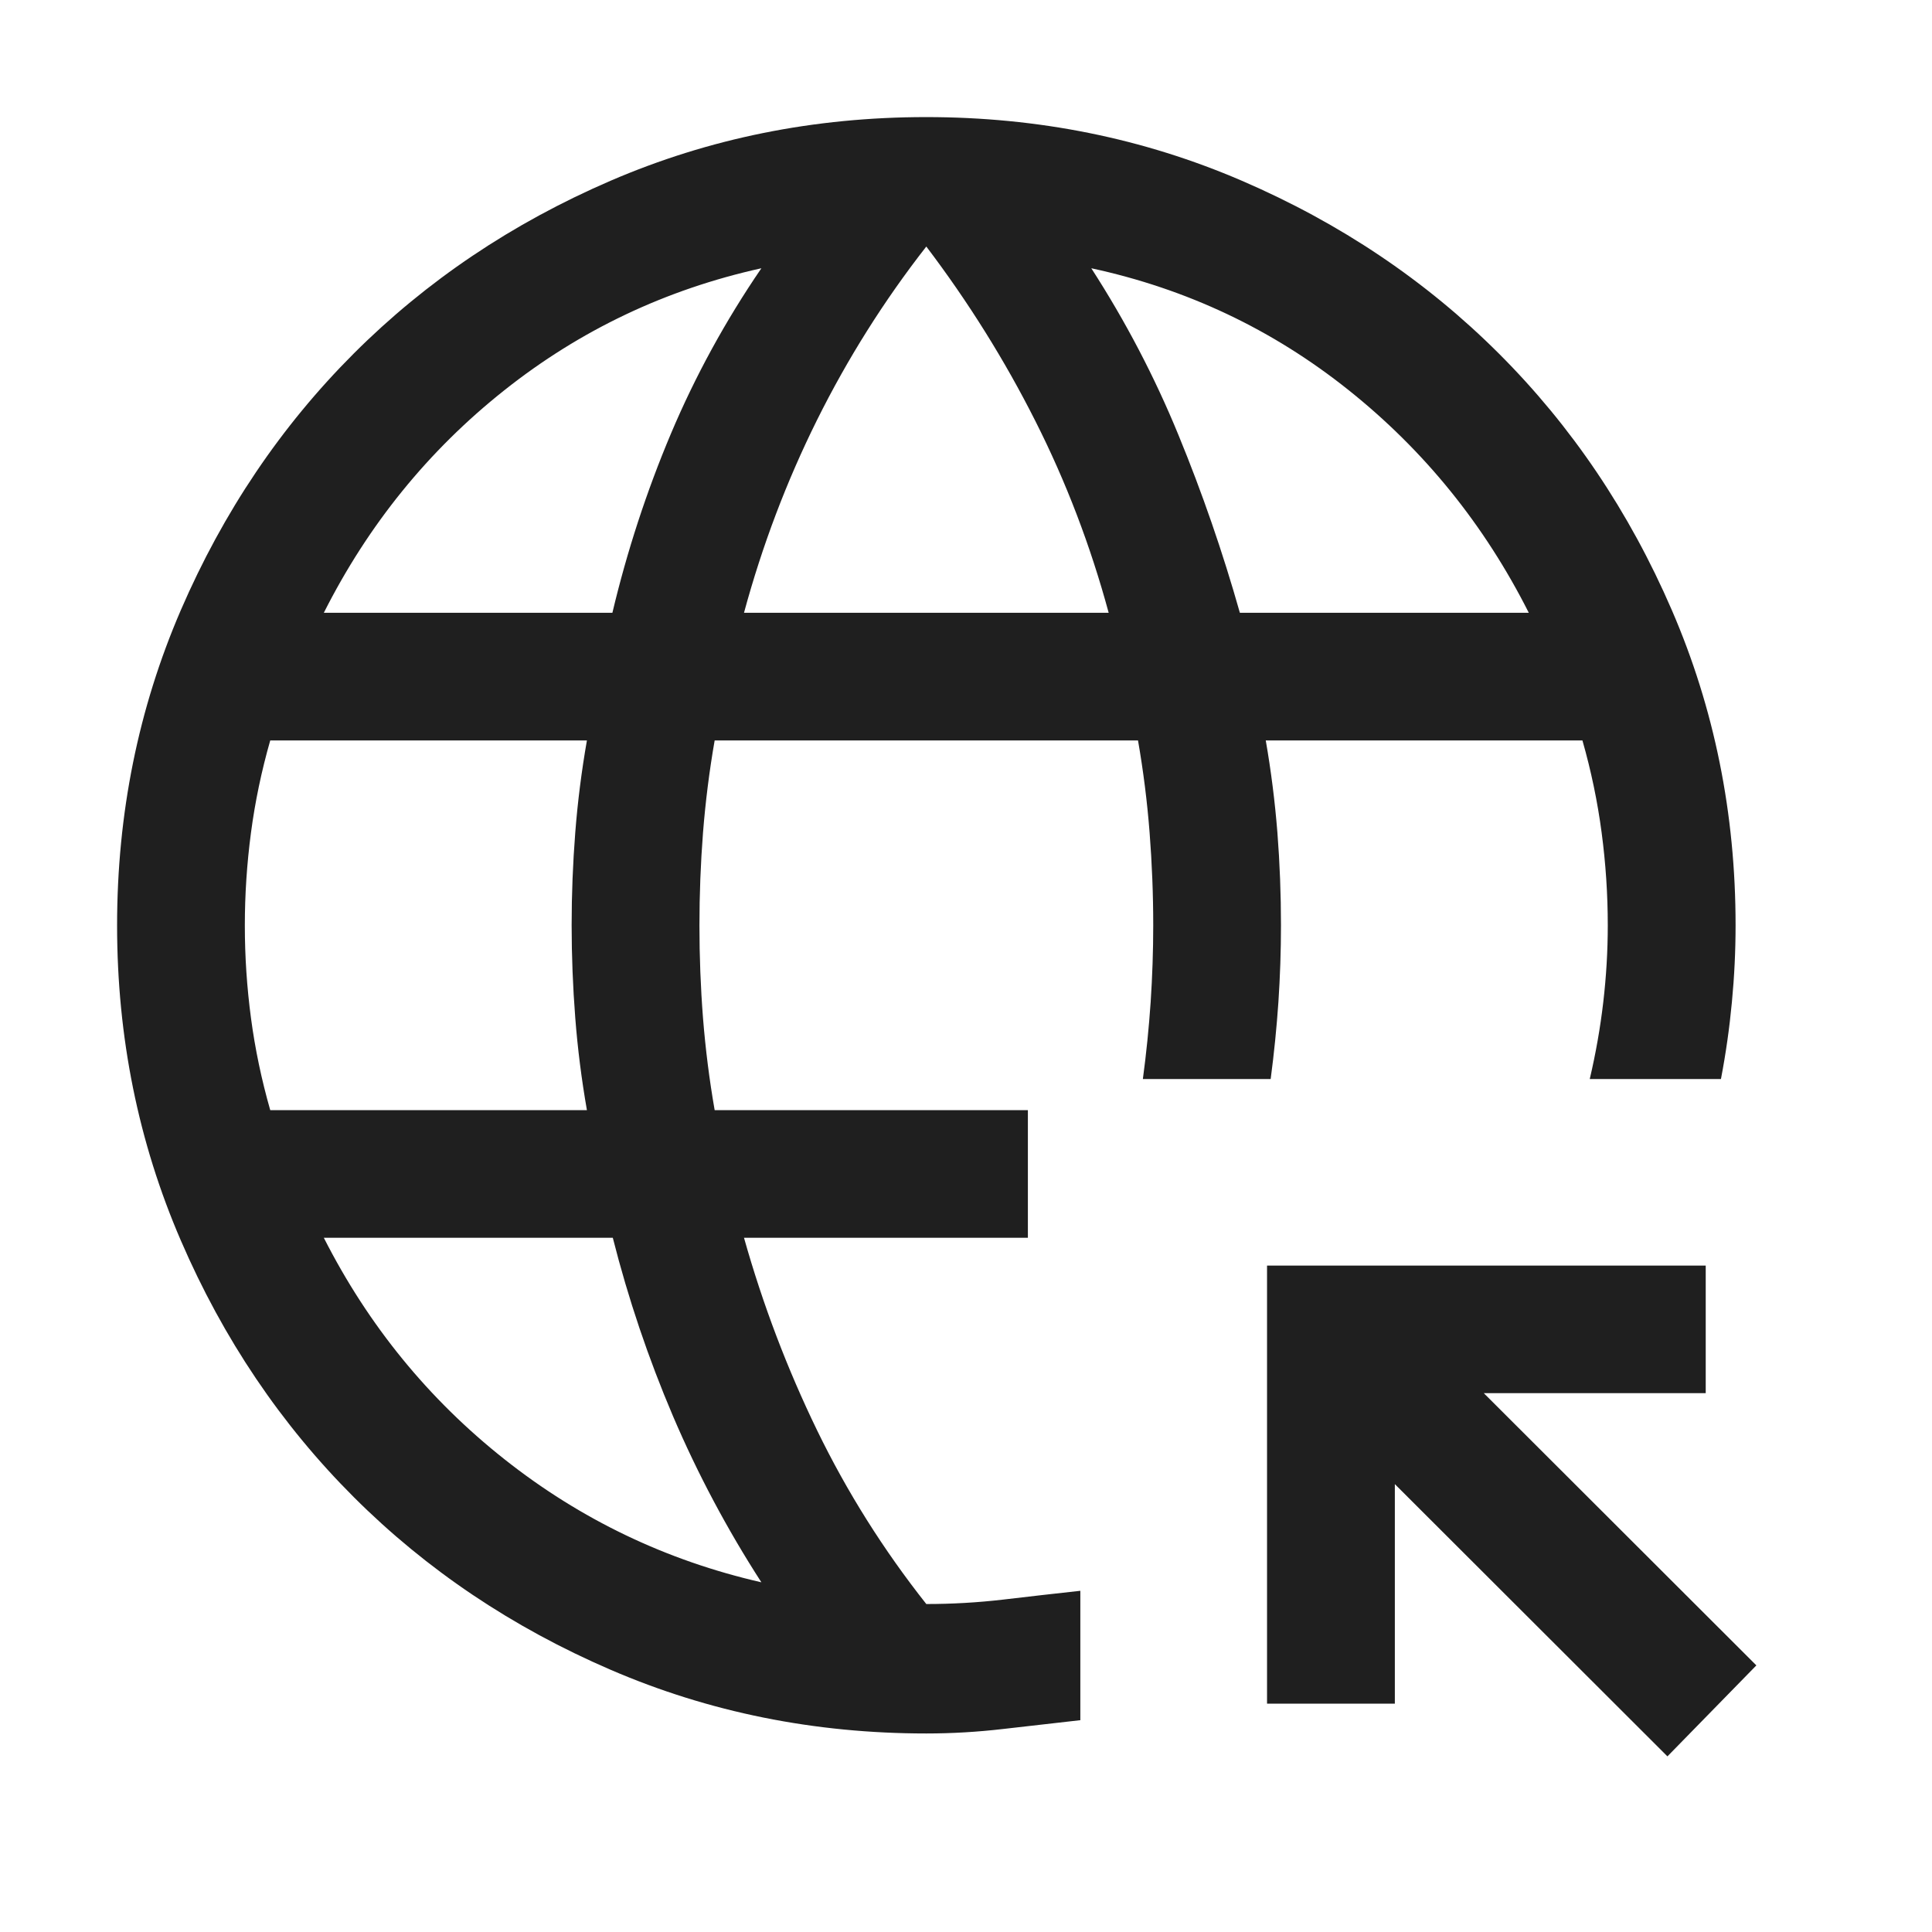 <svg xmlns="http://www.w3.org/2000/svg" width="33" height="33" viewBox="0 0 33 33" fill="none">
  <path d="M28.481 30L23.825 25.35V29.1H21.642V21.617H29.135V23.796H25.344L30 28.446L28.481 30ZM15.822 29.609C13.91 29.609 12.113 29.247 10.432 28.522C8.75 27.797 7.287 26.814 6.043 25.572C4.799 24.329 3.814 22.869 3.089 21.189C2.363 19.51 2 17.716 2 15.807C2 13.898 2.363 12.103 3.088 10.423C3.814 8.743 4.799 7.282 6.042 6.039C7.286 4.796 8.749 3.812 10.43 3.087C12.112 2.362 13.908 2 15.82 2C17.732 2 19.529 2.362 21.211 3.087C22.893 3.812 24.356 4.795 25.601 6.038C26.845 7.28 27.83 8.741 28.556 10.421C29.282 12.1 29.645 13.895 29.645 15.804C29.645 16.242 29.624 16.68 29.582 17.118C29.541 17.555 29.479 17.993 29.395 18.431H27.154C27.257 17.993 27.334 17.555 27.385 17.118C27.436 16.68 27.462 16.242 27.462 15.804C27.462 15.276 27.427 14.749 27.357 14.221C27.287 13.693 27.178 13.168 27.029 12.647H21.62C21.711 13.168 21.777 13.693 21.819 14.221C21.86 14.749 21.88 15.276 21.88 15.804C21.88 16.242 21.865 16.68 21.836 17.118C21.806 17.555 21.762 17.993 21.704 18.431H19.521C19.58 17.993 19.624 17.555 19.654 17.118C19.683 16.68 19.698 16.242 19.698 15.804C19.698 15.276 19.677 14.749 19.636 14.221C19.595 13.693 19.529 13.168 19.438 12.647H12.207C12.116 13.168 12.05 13.693 12.008 14.222C11.967 14.751 11.947 15.279 11.947 15.808C11.947 16.337 11.967 16.864 12.008 17.39C12.05 17.917 12.116 18.441 12.207 18.962H17.557V21.142H12.708C13.03 22.285 13.447 23.381 13.957 24.432C14.467 25.482 15.089 26.471 15.822 27.398C16.261 27.398 16.699 27.373 17.137 27.322C17.576 27.27 18.014 27.22 18.453 27.172V29.382C18.014 29.431 17.576 29.481 17.137 29.532C16.699 29.583 16.261 29.609 15.822 29.609ZM4.616 18.962H10.025C9.934 18.441 9.867 17.916 9.826 17.387C9.785 16.858 9.764 16.329 9.764 15.801C9.764 15.272 9.785 14.745 9.826 14.219C9.867 13.692 9.934 13.168 10.025 12.647H4.616C4.467 13.168 4.357 13.693 4.287 14.222C4.217 14.751 4.182 15.279 4.182 15.808C4.182 16.337 4.217 16.864 4.287 17.39C4.357 17.917 4.467 18.441 4.616 18.962ZM5.531 10.467H10.46C10.711 9.413 11.044 8.393 11.46 7.407C11.876 6.422 12.391 5.48 13.005 4.582C11.373 4.943 9.909 5.638 8.613 6.667C7.318 7.695 6.29 8.962 5.531 10.467ZM13.005 27.027C12.419 26.119 11.916 25.173 11.495 24.188C11.075 23.202 10.732 22.187 10.467 21.142H5.531C6.29 22.637 7.32 23.9 8.62 24.928C9.92 25.956 11.382 26.656 13.005 27.027ZM12.708 10.467H18.937C18.627 9.323 18.21 8.231 17.685 7.192C17.161 6.152 16.54 5.158 15.822 4.211C15.098 5.138 14.476 6.127 13.954 7.177C13.433 8.226 13.018 9.323 12.708 10.467ZM21.178 10.467H26.113C25.354 8.962 24.327 7.693 23.031 6.66C21.736 5.627 20.272 4.934 18.64 4.582C19.226 5.489 19.722 6.438 20.128 7.428C20.535 8.418 20.885 9.431 21.178 10.467Z" fill="#1F1F1F"/>
</svg>